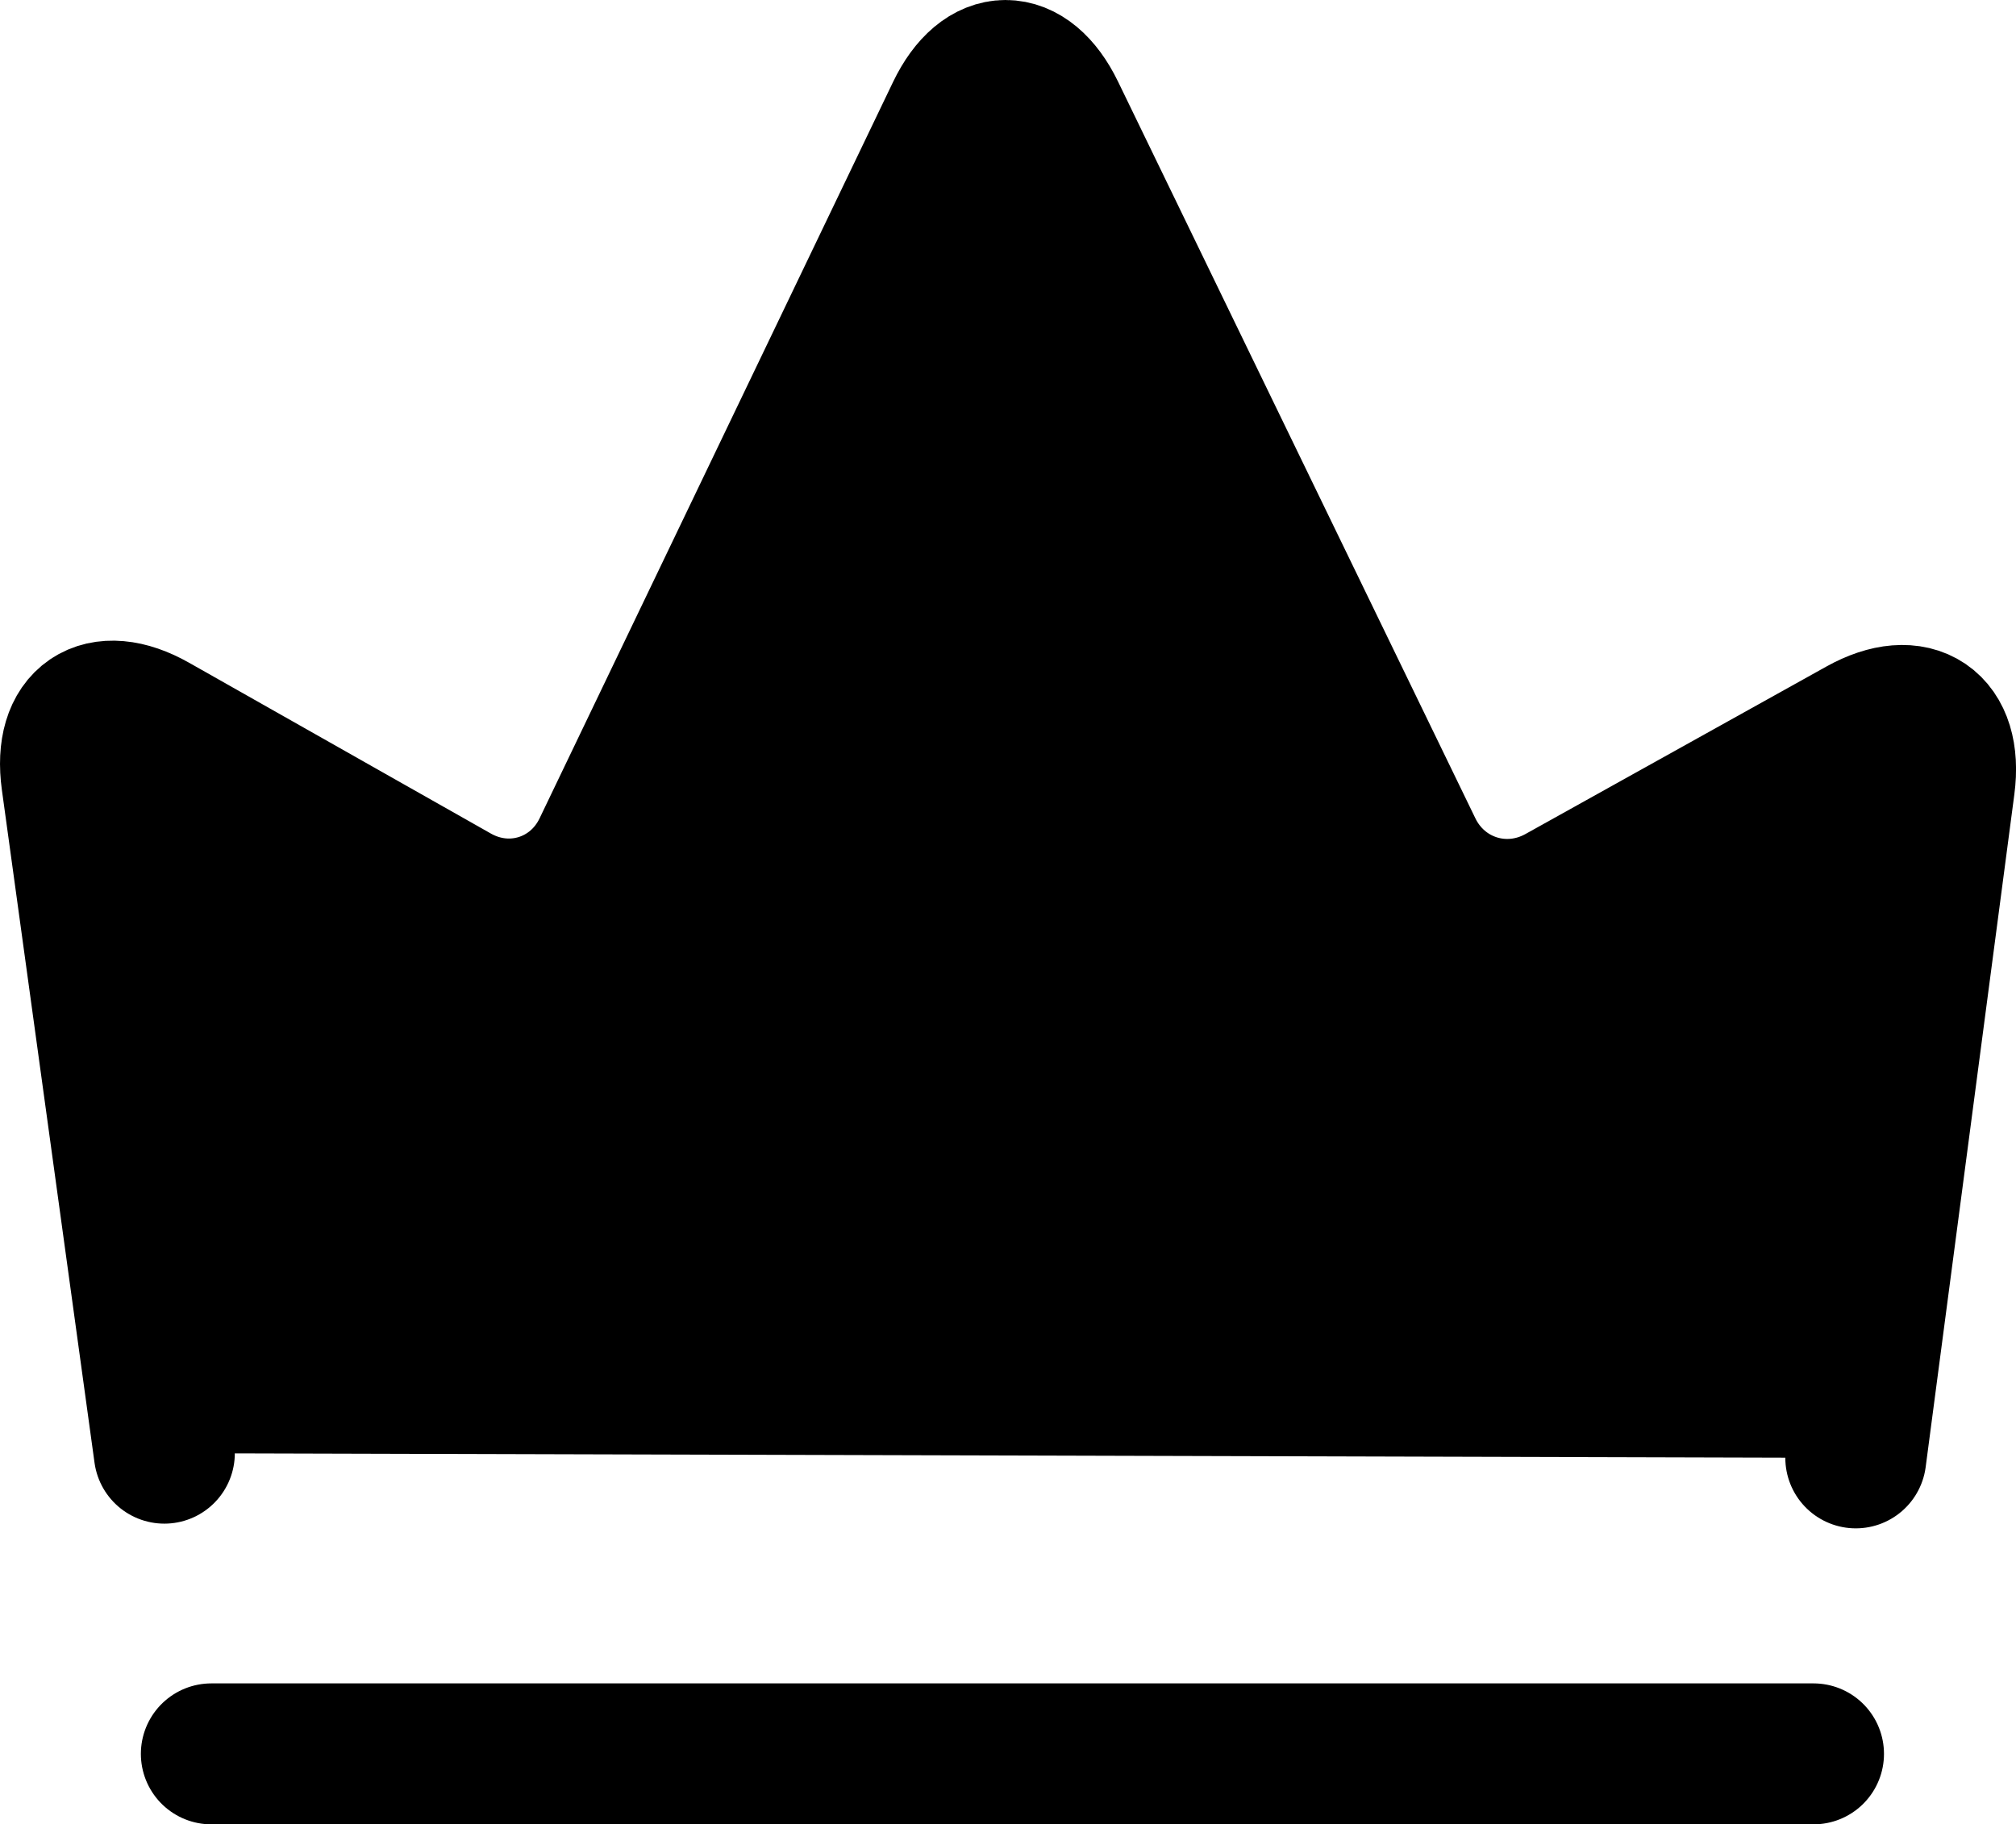 <?xml version="1.0" encoding="utf-8"?>
<!-- Generator: Adobe Illustrator 17.0.0, SVG Export Plug-In . SVG Version: 6.00 Build 0)  -->
<!DOCTYPE svg PUBLIC "-//W3C//DTD SVG 1.1//EN" "http://www.w3.org/Graphics/SVG/1.1/DTD/svg11.dtd">
<svg version="1.1" id="Layer_1" xmlns="http://www.w3.org/2000/svg" xmlns:xlink="http://www.w3.org/1999/xlink" x="0px" y="0px"
	 width="71.513px" height="64.717px" viewBox="0 0 71.513 64.717" enable-background="new 0 0 71.513 64.717" xml:space="preserve">
<g>
	<path fill="currentColor" fill-opacity='1' d="M5.83,51.55L2.543,27.679c-0.3-2.179,1.021-3.076,2.935-1.992l10.705,6.059
		c1.915,1.084,4.26,0.348,5.212-1.636L33.933,3.99c0.952-1.983,2.516-1.987,3.476-0.007l12.676,26.135
		c0.96,1.979,3.318,2.724,5.241,1.654l10.677-5.943c1.922-1.07,3.26-0.161,2.973,2.02L65.83,51.717"/>
	<path fill="none" stroke="currentColor" stroke-width="5" stroke-linecap="round" stroke-linejoin="round" stroke-miterlimit="10" d="
		M5.83,51.55L2.543,27.679c-0.3-2.179,1.021-3.076,2.935-1.992l10.705,6.059c1.915,1.084,4.26,0.348,5.212-1.636L33.933,3.99
		c0.952-1.983,2.516-1.987,3.476-0.007l12.676,26.135c0.96,1.979,3.318,2.724,5.241,1.654l10.677-5.943
		c1.922-1.07,3.26-0.161,2.973,2.02L65.83,51.717"/>
</g>
<g>
	
		<line fill="none" stroke="currentColor" stroke-width="5" stroke-linecap="round" stroke-linejoin="round" stroke-miterlimit="10" x1="7.497" y1="62.217" x2="64.33" y2="62.217"/>
</g>
</svg>
